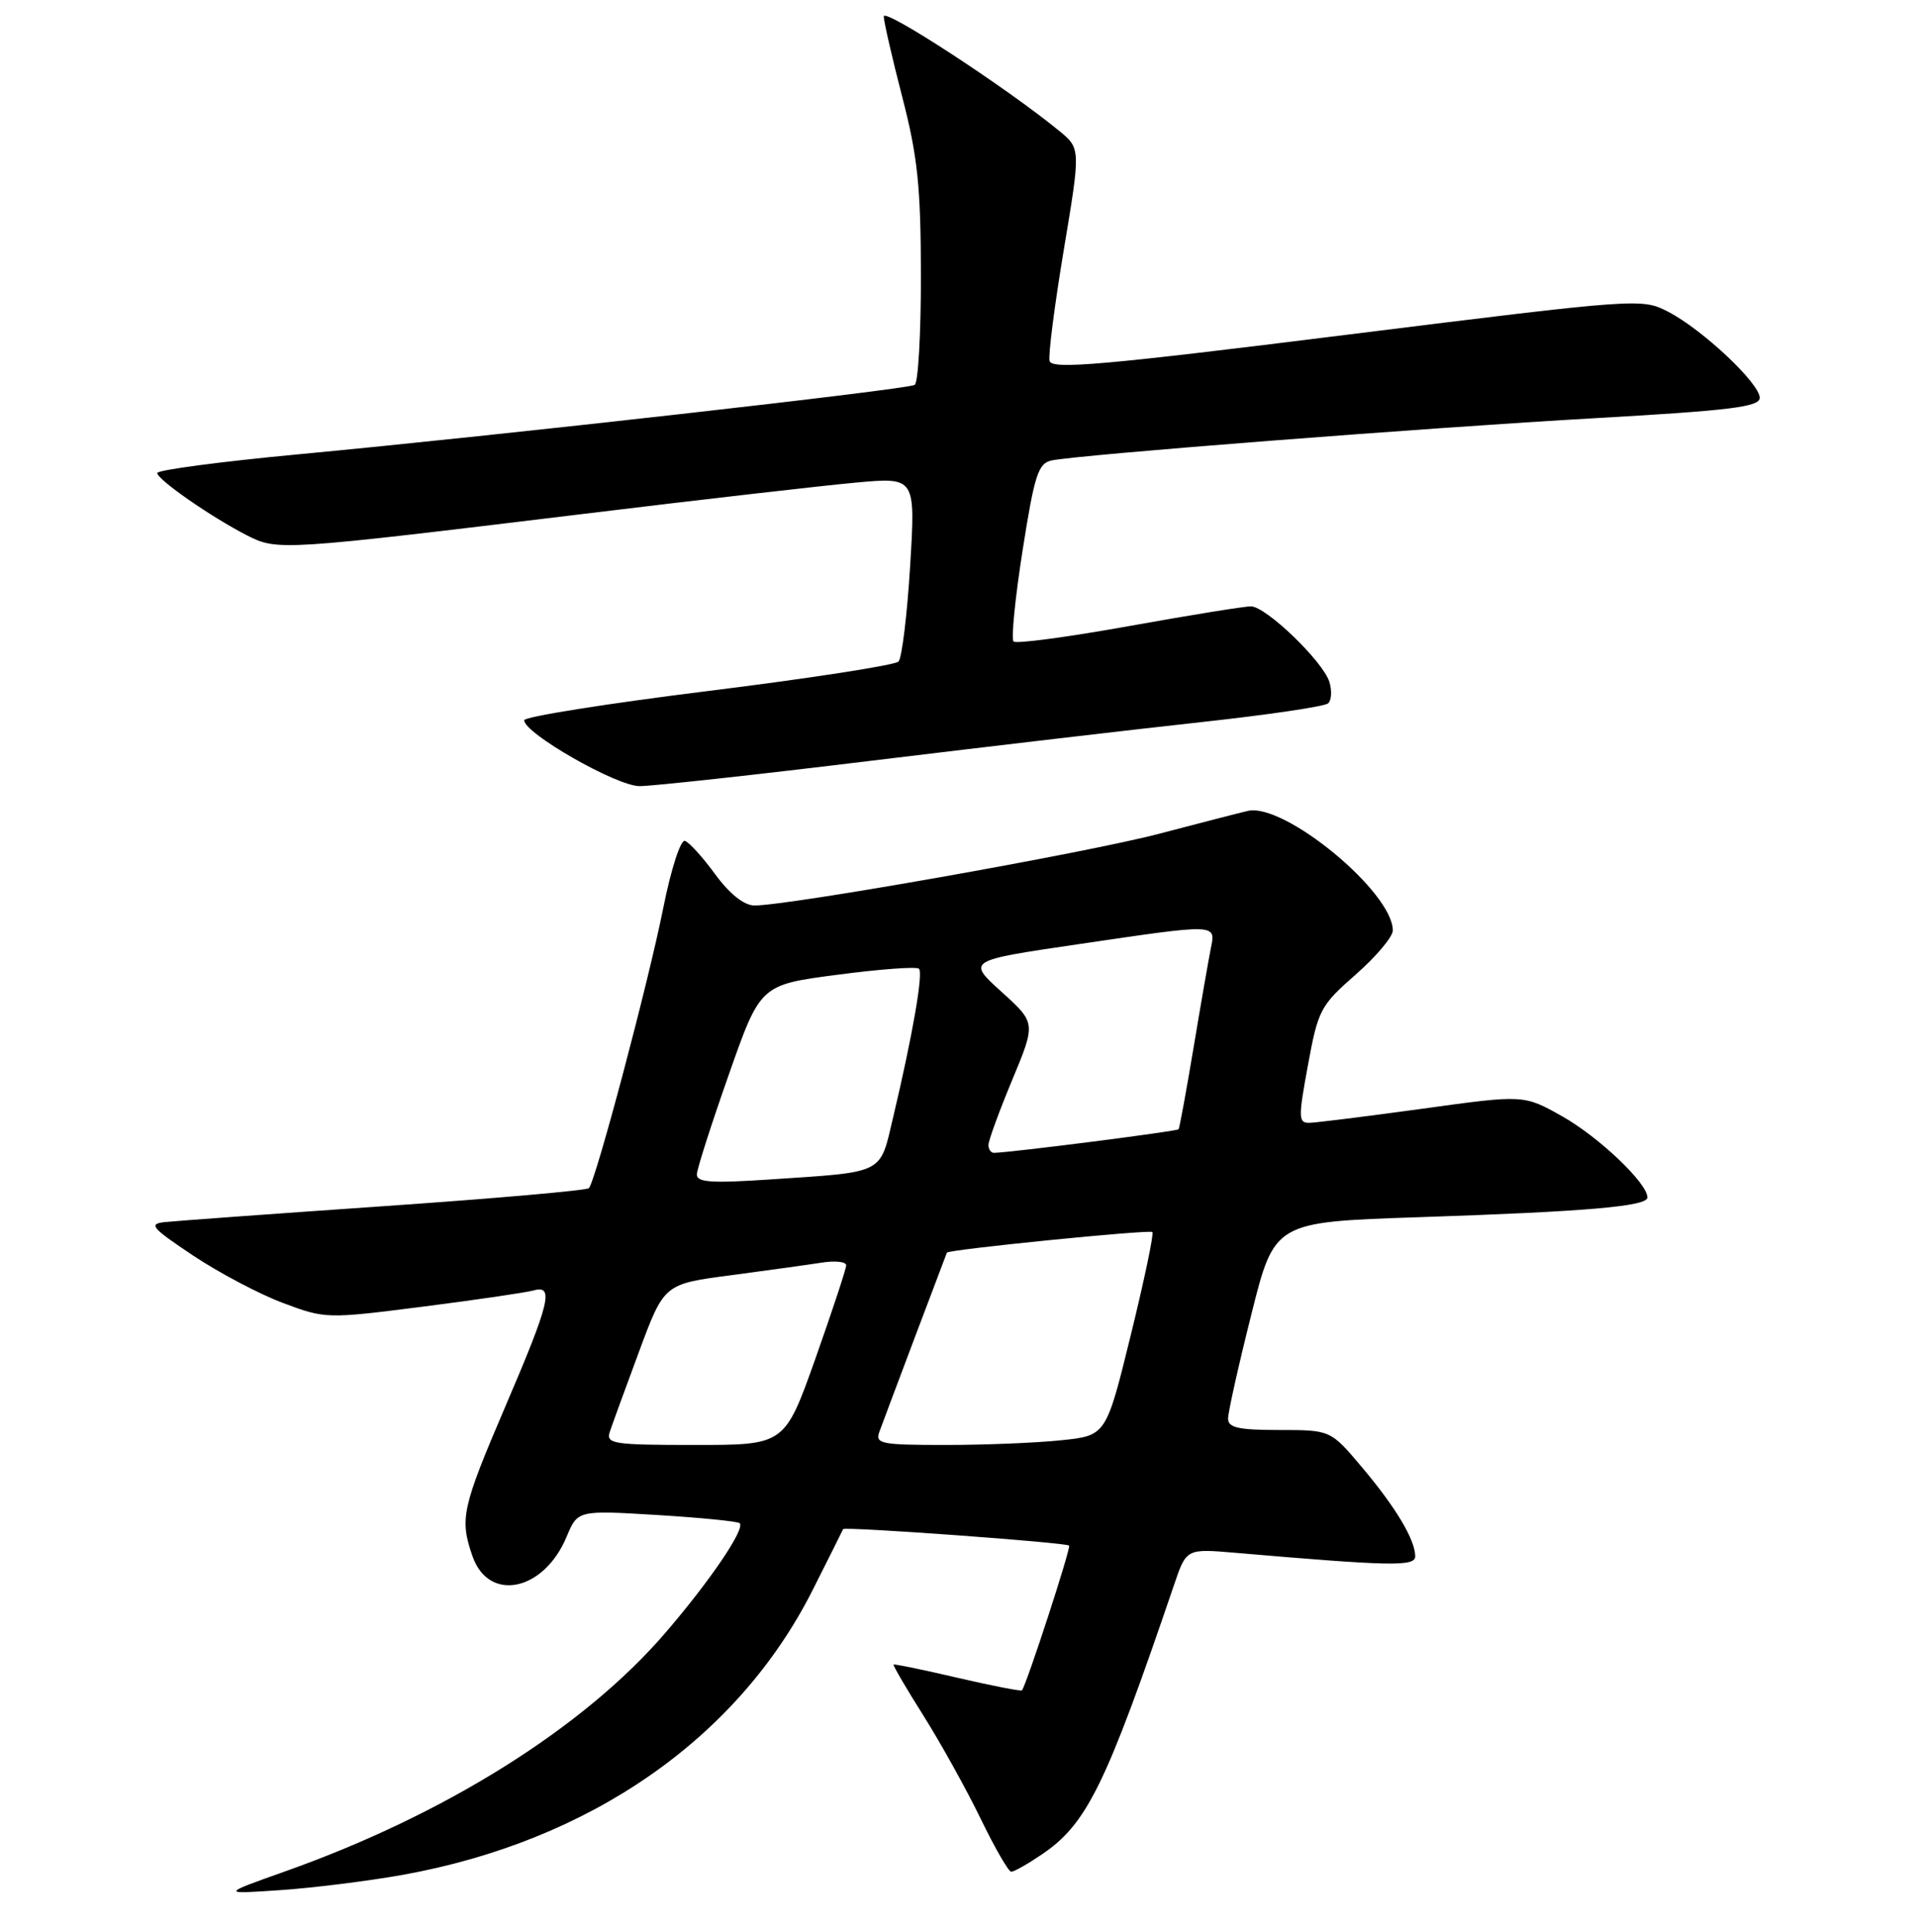 <?xml version="1.0" encoding="UTF-8" standalone="no"?>
<!DOCTYPE svg PUBLIC "-//W3C//DTD SVG 1.1//EN" "http://www.w3.org/Graphics/SVG/1.1/DTD/svg11.dtd" >
<svg xmlns="http://www.w3.org/2000/svg" xmlns:xlink="http://www.w3.org/1999/xlink" version="1.1" viewBox="0 0 256 258">
 <g >
 <path fill="currentColor"
d=" M 53.81 250.41 C 78.79 245.91 98.49 232.23 108.50 212.42 C 110.70 208.06 112.54 204.38 112.59 204.24 C 112.73 203.87 142.36 206.02 142.77 206.44 C 143.05 206.71 137.16 224.79 136.48 225.77 C 136.37 225.92 132.51 225.17 127.90 224.10 C 123.29 223.02 119.44 222.23 119.33 222.33 C 119.23 222.44 121.03 225.53 123.35 229.20 C 125.66 232.88 129.09 239.06 130.97 242.94 C 132.85 246.82 134.68 250.00 135.05 250.00 C 135.41 250.00 137.22 248.98 139.08 247.72 C 145.14 243.64 147.65 238.54 156.79 211.67 C 158.43 206.84 158.43 206.84 164.97 207.40 C 185.76 209.19 189.00 209.26 188.99 207.87 C 188.98 205.65 186.41 201.35 181.90 196.00 C 177.69 191.00 177.69 191.00 170.84 191.00 C 165.37 191.00 164.00 190.69 164.00 189.47 C 164.00 188.63 165.39 182.38 167.10 175.59 C 170.19 163.22 170.19 163.22 189.35 162.58 C 211.86 161.83 220.00 161.13 220.00 159.94 C 220.00 158.04 213.55 151.89 208.67 149.13 C 203.50 146.21 203.50 146.21 190.00 148.08 C 182.57 149.10 175.77 149.95 174.87 149.97 C 173.38 150.00 173.36 149.33 174.67 142.25 C 176.02 134.88 176.34 134.29 181.05 130.16 C 183.77 127.77 186.00 125.13 186.00 124.28 C 186.00 119.14 171.49 107.18 166.63 108.31 C 165.46 108.58 160.13 109.96 154.79 111.36 C 145.04 113.93 104.78 121.05 100.68 120.94 C 99.32 120.90 97.37 119.33 95.50 116.76 C 93.85 114.50 92.03 112.50 91.47 112.31 C 90.89 112.13 89.62 116.04 88.58 121.24 C 86.58 131.27 79.53 157.80 78.64 158.70 C 78.33 159.00 66.03 160.08 51.29 161.10 C 36.56 162.12 23.38 163.08 22.00 163.23 C 19.79 163.47 20.24 163.99 25.76 167.68 C 29.21 169.98 34.61 172.84 37.76 174.02 C 43.45 176.16 43.61 176.16 56.50 174.52 C 63.65 173.61 70.29 172.63 71.25 172.36 C 74.02 171.58 73.44 173.96 67.50 187.82 C 61.68 201.42 61.36 202.86 63.10 207.86 C 65.26 214.06 72.62 212.55 75.66 205.27 C 77.15 201.71 77.15 201.71 87.74 202.35 C 93.57 202.71 98.54 203.20 98.78 203.45 C 99.54 204.20 94.82 211.16 88.82 218.13 C 77.92 230.79 59.40 242.40 38.00 249.98 C 29.50 253.00 29.50 253.00 37.50 252.45 C 41.90 252.15 49.24 251.23 53.81 250.41 Z  M 116.51 101.59 C 131.90 99.72 151.70 97.40 160.50 96.44 C 169.30 95.48 176.88 94.36 177.35 93.95 C 177.82 93.54 177.89 92.24 177.52 91.06 C 176.64 88.30 169.06 81.00 167.05 80.99 C 166.20 80.98 158.85 82.17 150.73 83.63 C 142.60 85.09 135.68 86.02 135.35 85.68 C 135.02 85.35 135.56 79.88 136.56 73.51 C 138.15 63.40 138.64 61.89 140.44 61.50 C 143.97 60.75 190.44 57.13 213.25 55.84 C 231.18 54.82 235.00 54.34 235.00 53.13 C 235.00 51.21 227.35 44.01 222.79 41.65 C 219.25 39.82 218.97 39.84 179.86 44.71 C 147.22 48.79 140.44 49.38 140.16 48.21 C 139.97 47.44 140.83 40.74 142.07 33.32 C 144.32 19.83 144.32 19.83 141.41 17.45 C 134.31 11.64 118.00 1.00 118.02 2.19 C 118.03 2.91 119.15 7.78 120.50 13.00 C 122.54 20.89 122.96 24.90 122.98 36.69 C 122.99 44.50 122.62 51.12 122.15 51.41 C 121.15 52.02 66.59 58.17 39.75 60.69 C 29.44 61.66 21.00 62.78 21.00 63.18 C 21.00 64.05 28.16 69.03 32.95 71.49 C 37.04 73.58 37.41 73.56 78.00 68.63 C 93.68 66.72 110.05 64.84 114.38 64.45 C 122.26 63.74 122.26 63.74 121.54 75.62 C 121.14 82.15 120.44 87.89 119.99 88.36 C 119.54 88.84 108.11 90.61 94.59 92.29 C 81.06 93.97 70.00 95.73 70.00 96.20 C 70.00 97.95 82.34 105.00 85.41 105.00 C 87.12 105.00 101.11 103.47 116.51 101.59 Z  M 81.43 191.25 C 81.75 190.29 83.51 185.45 85.35 180.50 C 88.69 171.50 88.69 171.50 97.60 170.33 C 102.49 169.68 107.96 168.92 109.75 168.64 C 111.54 168.36 113.00 168.52 113.00 169.00 C 113.00 169.48 111.15 175.07 108.90 181.44 C 104.79 193.00 104.79 193.00 92.83 193.00 C 81.88 193.00 80.91 192.85 81.43 191.25 Z  M 117.43 191.25 C 118.29 188.89 126.34 167.55 126.45 167.31 C 126.66 166.89 153.53 164.20 153.89 164.56 C 154.11 164.78 152.81 170.98 151.00 178.35 C 147.71 191.75 147.71 191.75 141.71 192.37 C 138.41 192.72 131.45 193.00 126.25 193.00 C 117.66 193.00 116.85 192.84 117.43 191.25 Z  M 93.06 156.84 C 93.09 156.10 95.01 150.11 97.33 143.52 C 101.54 131.54 101.54 131.54 111.85 130.19 C 117.53 129.44 122.42 129.08 122.72 129.39 C 123.31 129.98 121.88 138.22 119.28 149.20 C 117.45 156.93 118.31 156.50 102.75 157.54 C 94.92 158.06 93.01 157.92 93.06 156.84 Z  M 132.00 152.93 C 132.00 152.34 133.43 148.43 135.17 144.25 C 138.34 136.63 138.34 136.63 133.74 132.47 C 129.14 128.30 129.14 128.30 143.82 126.14 C 162.77 123.35 162.37 123.33 161.68 126.75 C 161.38 128.26 160.34 134.22 159.38 140.00 C 158.41 145.78 157.52 150.65 157.39 150.83 C 157.21 151.10 135.25 153.91 132.75 153.98 C 132.34 153.99 132.00 153.52 132.00 152.93 Z "/>
</g>
</svg>
